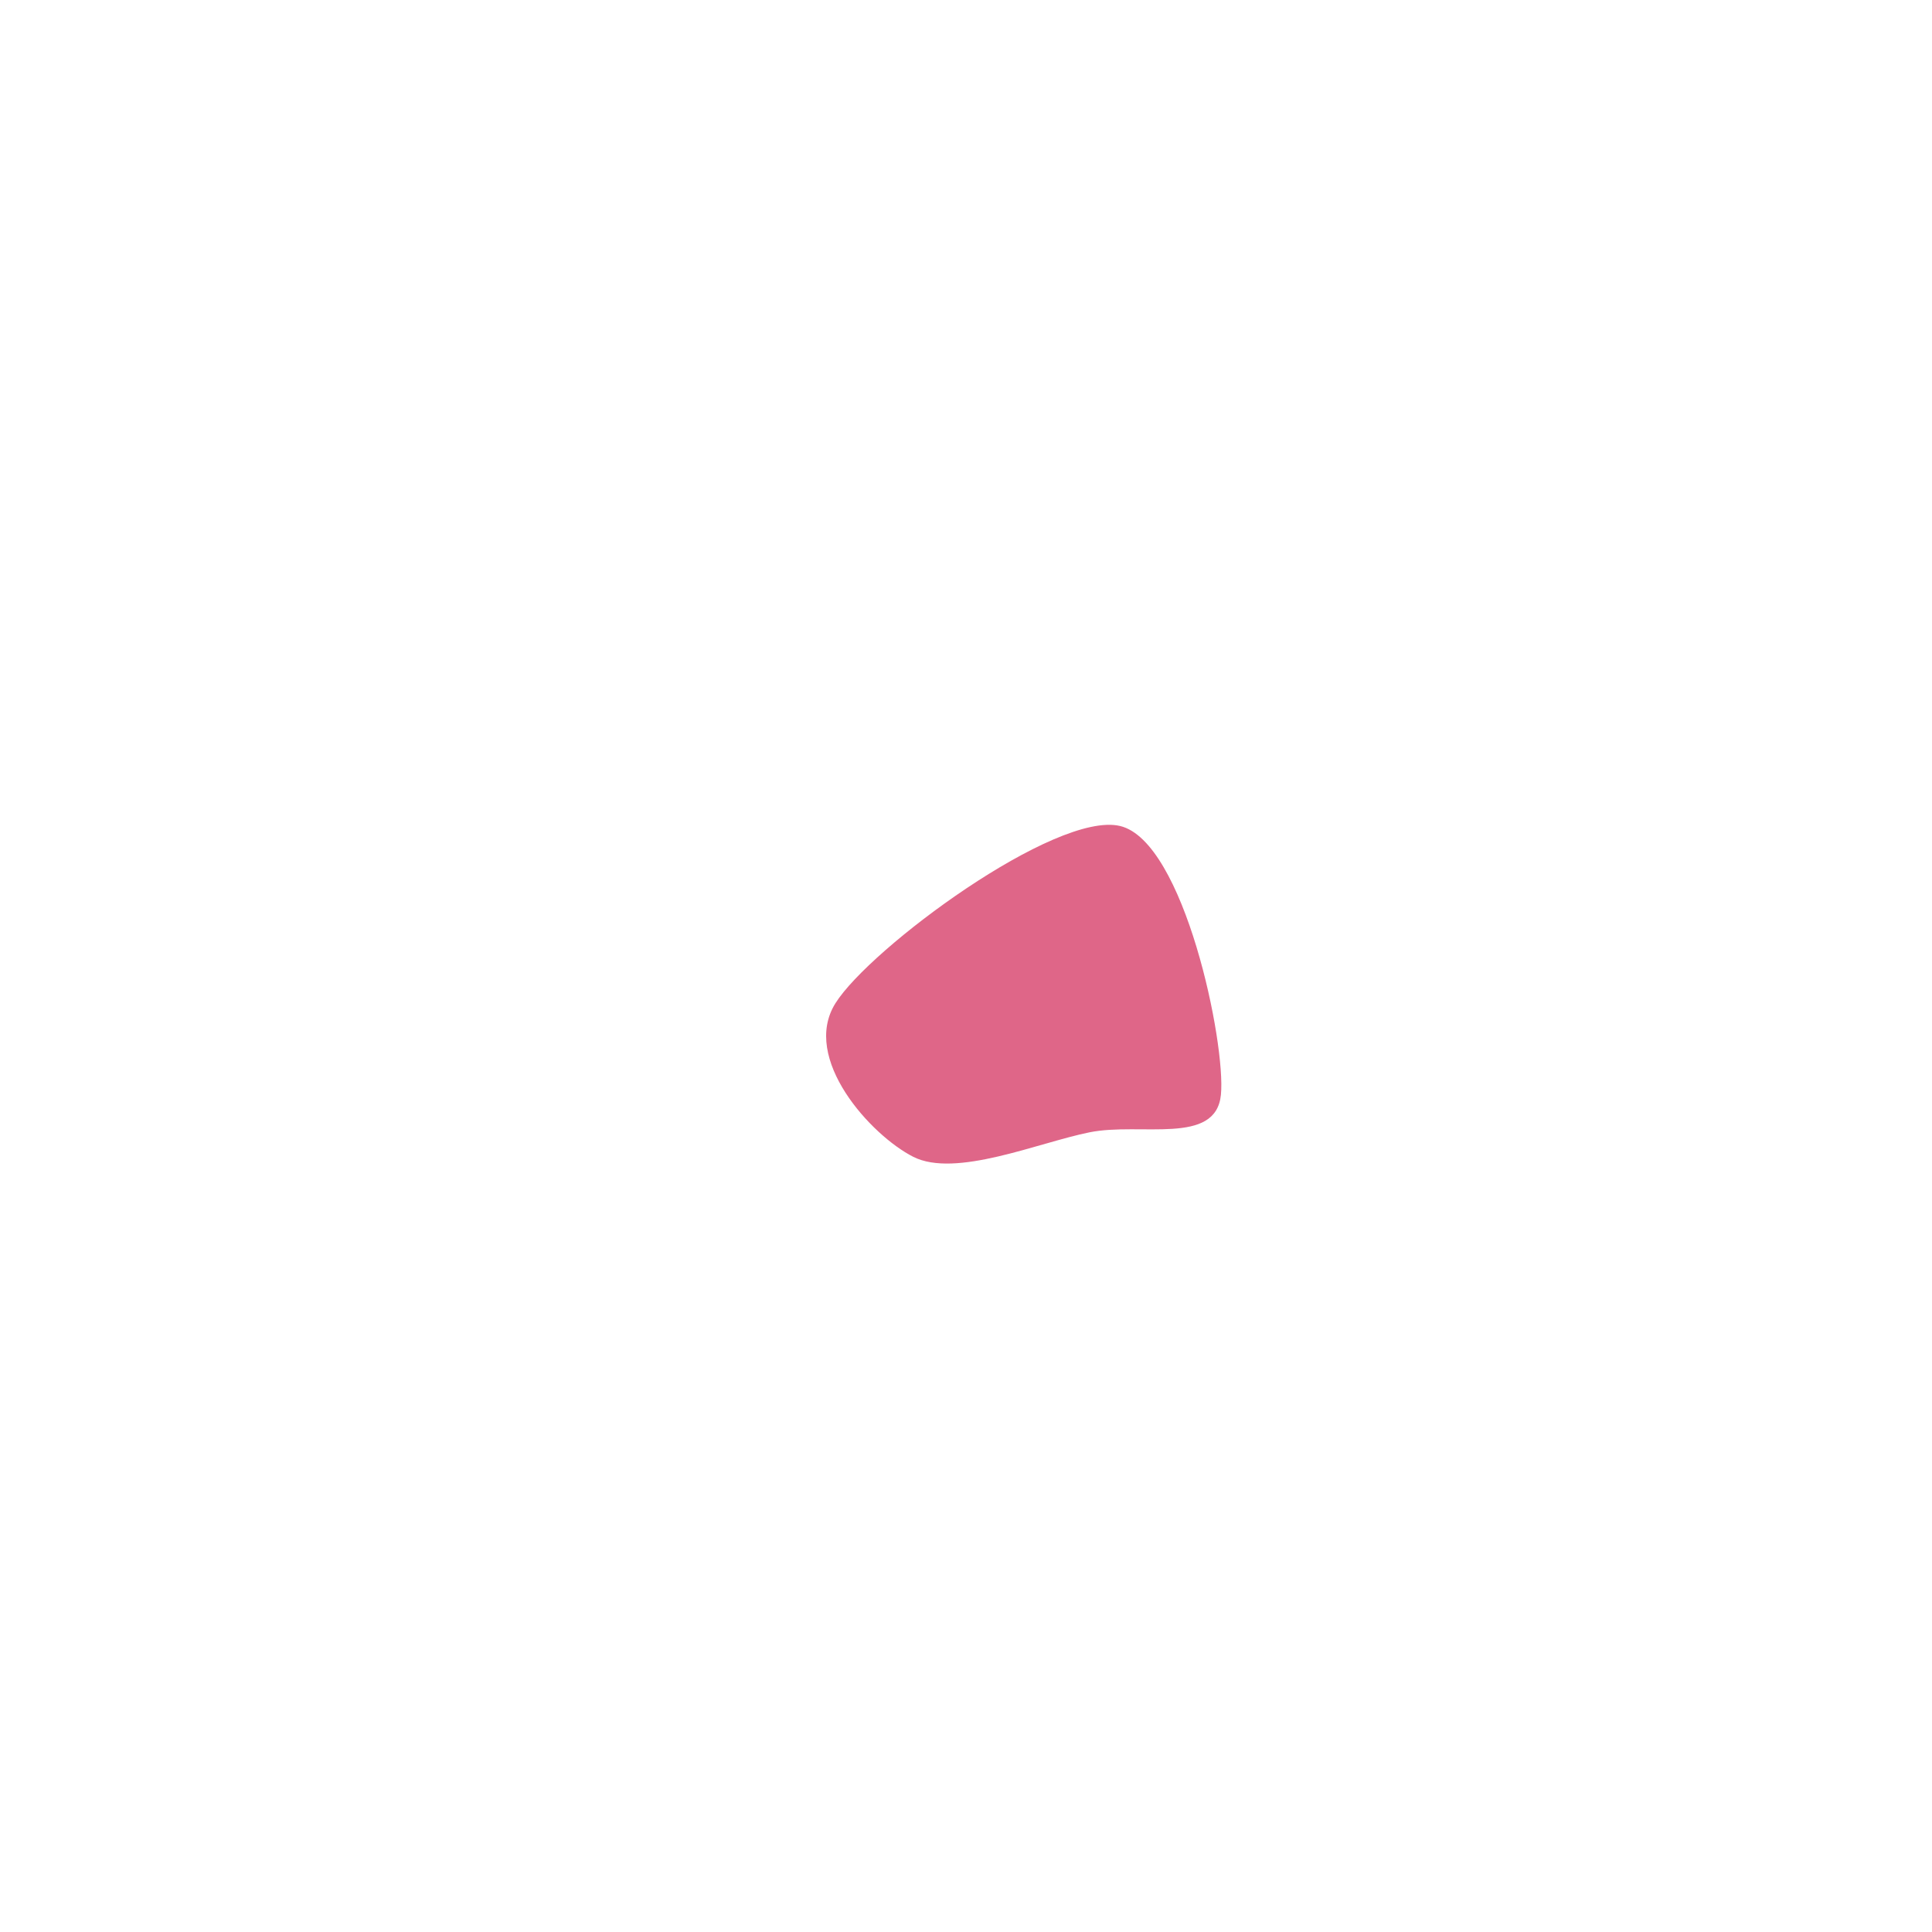 <svg width="720" height="720" viewBox="0 0 720 720" xmlns="http://www.w3.org/2000/svg"><path d="M455,408C453.101,427.027,425.133,418.134,406.02,421.984C386.908,425.834,356.107,439.112,340.324,431.1C324.541,423.089,298.475,394.463,311.324,373.916C324.172,353.369,393.47,302.14,417.416,307.821C441.362,313.501,456.899,388.973,455,408C453.101,427.027,425.133,418.134,406.02,421.984" fill="#df6688"/></svg>